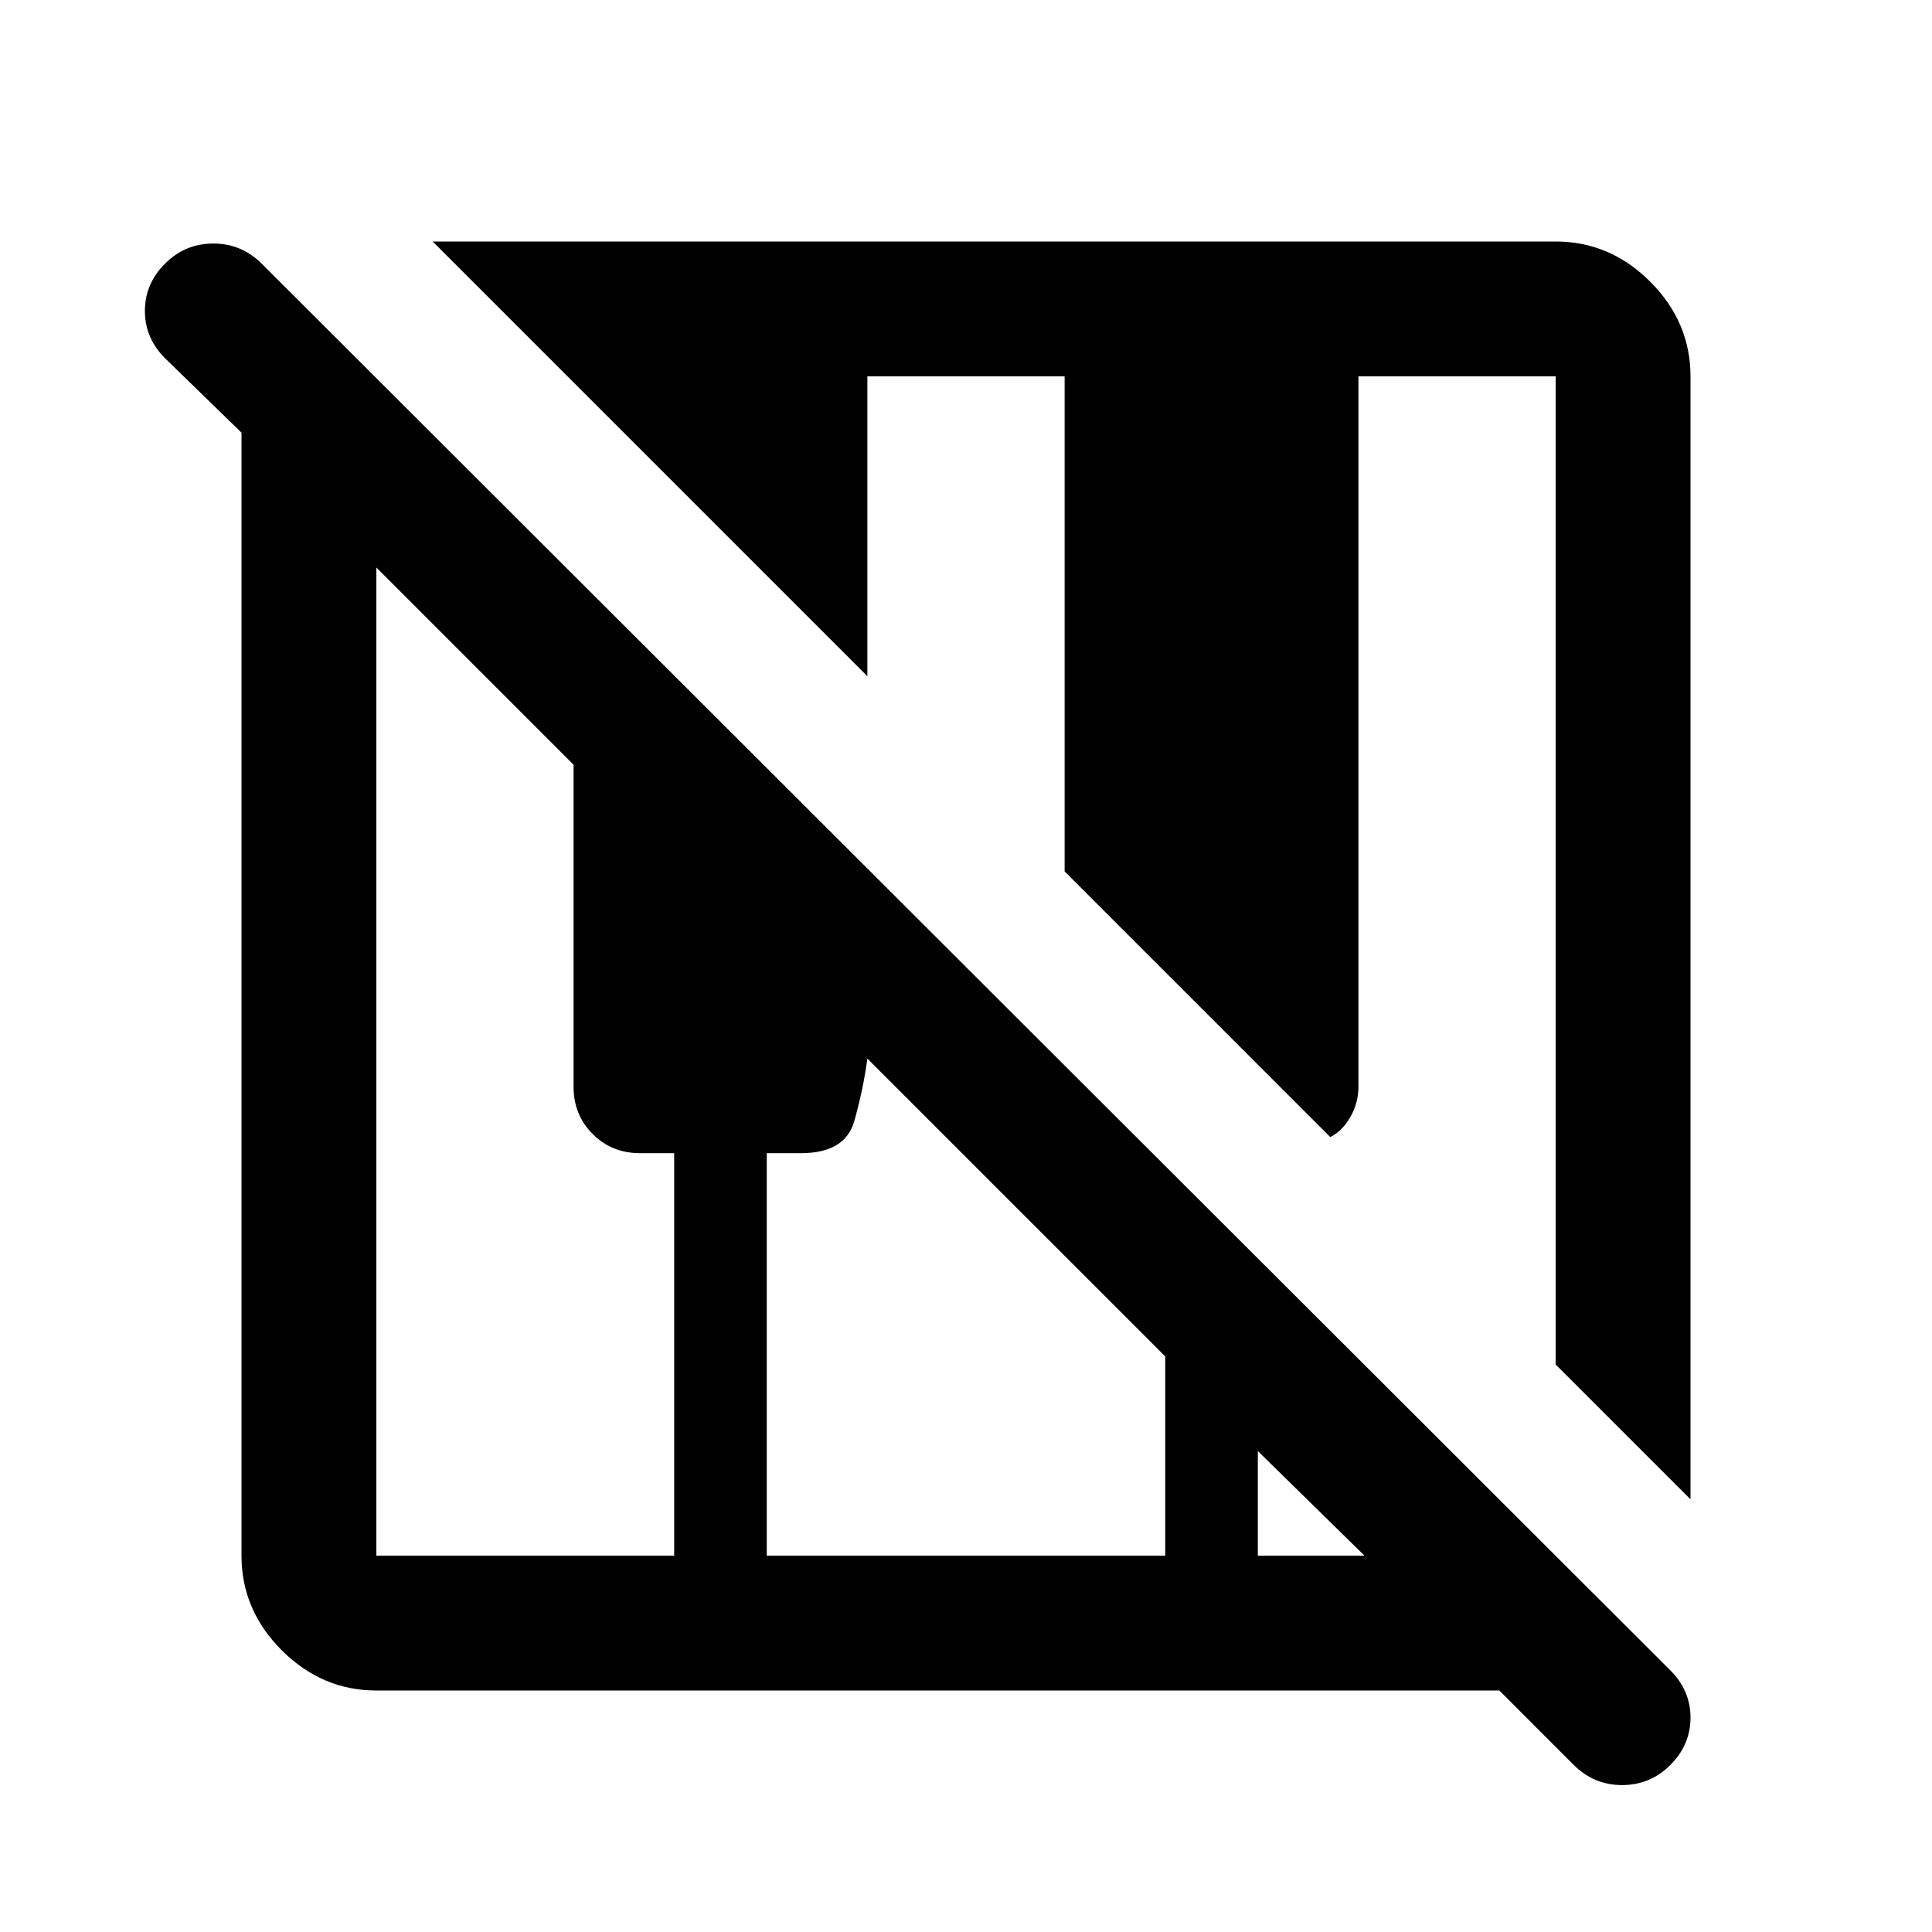 <svg xmlns="http://www.w3.org/2000/svg" height="40" width="40"><path d="M32.583 36.542 31.042 35H7.792q-1.125 0-1.959-.833Q5 33.333 5 32.208V8.958L3.417 7.417Q3 7 3 6.438q0-.563.417-.98.416-.416 1-.416.583 0 1 .416l29.166 29.125Q35 35 35 35.562q0 .563-.417.98-.416.416-1 .416-.583 0-1-.416Zm2.417-5.5-2.792-2.792V7.792h-4.083V22.5q0 .333-.167.625-.166.292-.416.417l-5.5-5.5V7.792h-4.084V14l-9-9h23.25q1.125 0 1.959.833.833.834.833 1.959ZM7.792 32.208h6.166v-8.333h-.708q-.583 0-.979-.396t-.396-.979v-6.667L7.792 11.75v20.458Zm8.083 0h8.25v-4.125l-6.167-6.166q-.083.625-.27 1.291-.188.667-1.105.667h-.708Zm10.167 0h2.208l-2.208-2.166Z"/></svg>